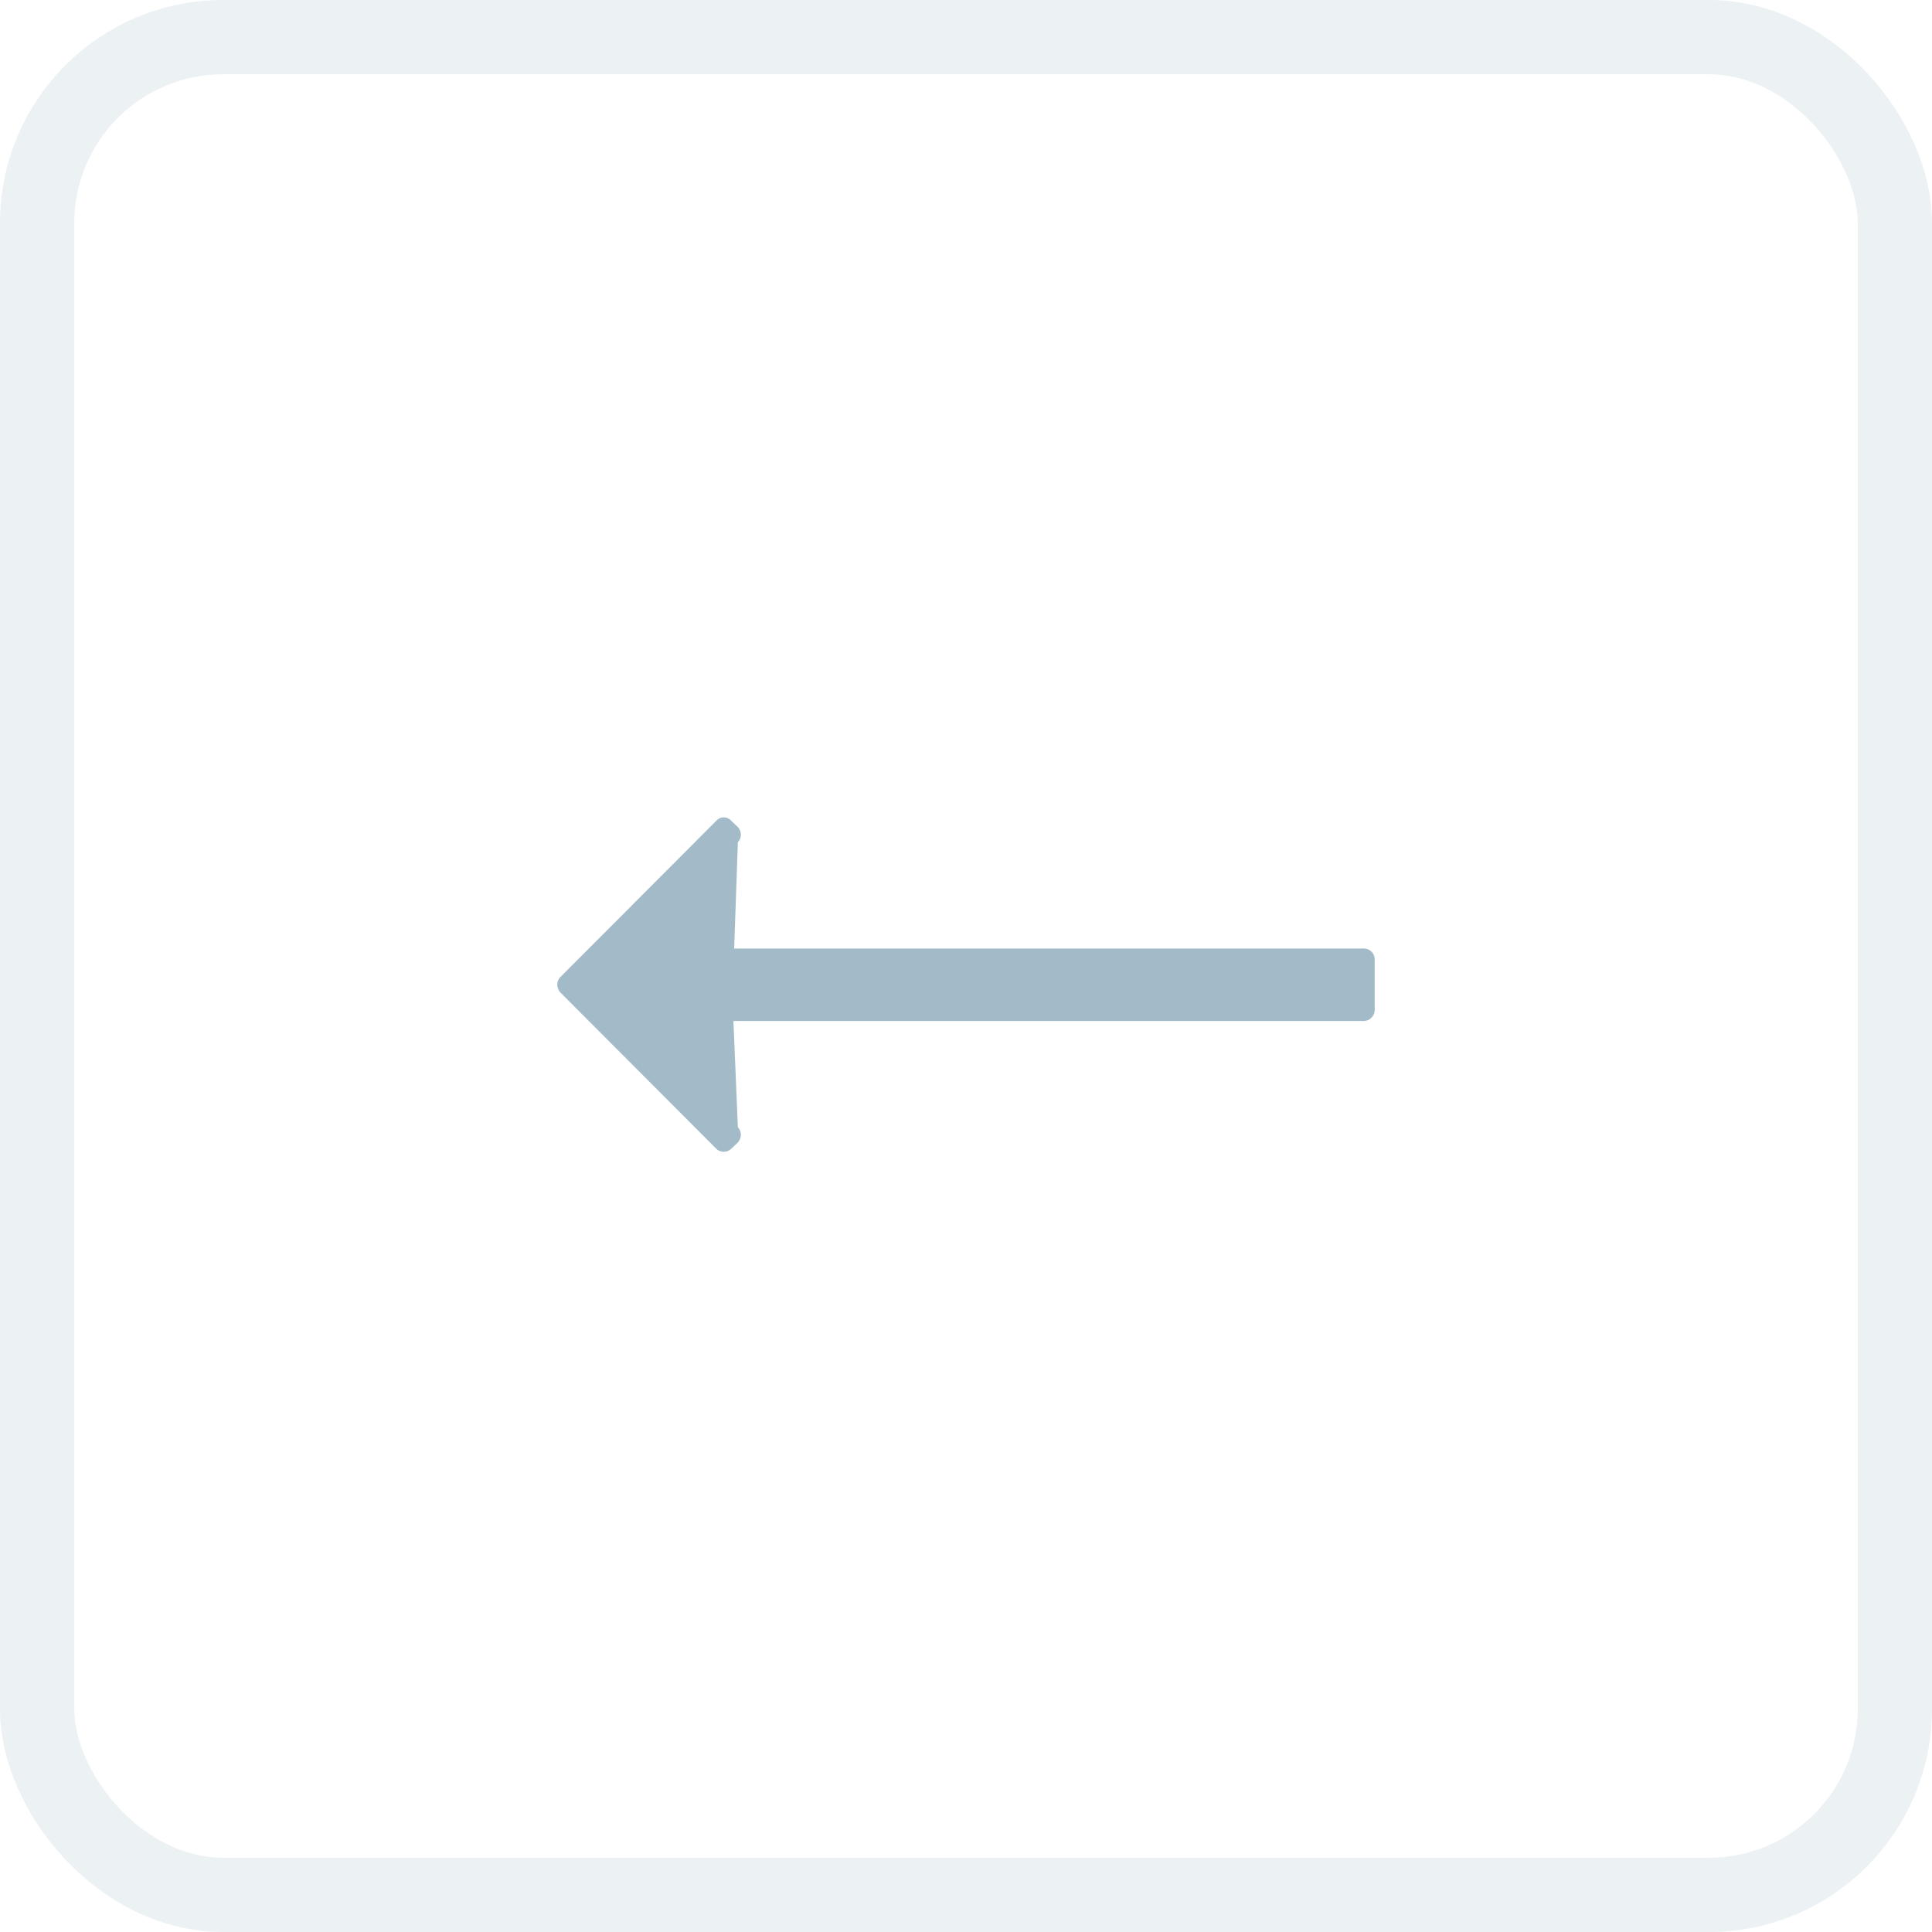 <svg id="Группа_1" data-name="Группа 1" xmlns="http://www.w3.org/2000/svg" width="52" height="52" viewBox="0 0 52 52">
  <defs>
    <style>
      .cls-1 {
        fill: none;
        stroke: #a3bbc8;
        stroke-width: 2px;
        opacity: 0.2;
      }

      .cls-2 {
        fill: #a3bbc8;
        fill-rule: evenodd;
      }
    </style>
  </defs>
  <rect class="cls-1" x="1" y="1" width="50" height="50" rx="5" ry="5"/>
  <path class="cls-2" d="M1460.7,1330.53h-16.94l0.1-2.86a0.3,0.3,0,0,0,.08-0.2,0.323,0.323,0,0,0-.08-0.21l-0.18-.17a0.267,0.267,0,0,0-.4,0l-4.2,4.21a0.3,0.3,0,0,0-.08.2,0.323,0.323,0,0,0,.08.21l4.2,4.21a0.29,0.29,0,0,0,.4,0l0.18-.17a0.323,0.323,0,0,0,.08-0.21,0.3,0.3,0,0,0-.08-0.2l-0.12-2.86h16.97a0.3,0.3,0,0,0,.29-0.3v-1.37A0.291,0.291,0,0,0,1460.7,1330.53Z" transform="translate(-1424 -1305)"/>
</svg>
